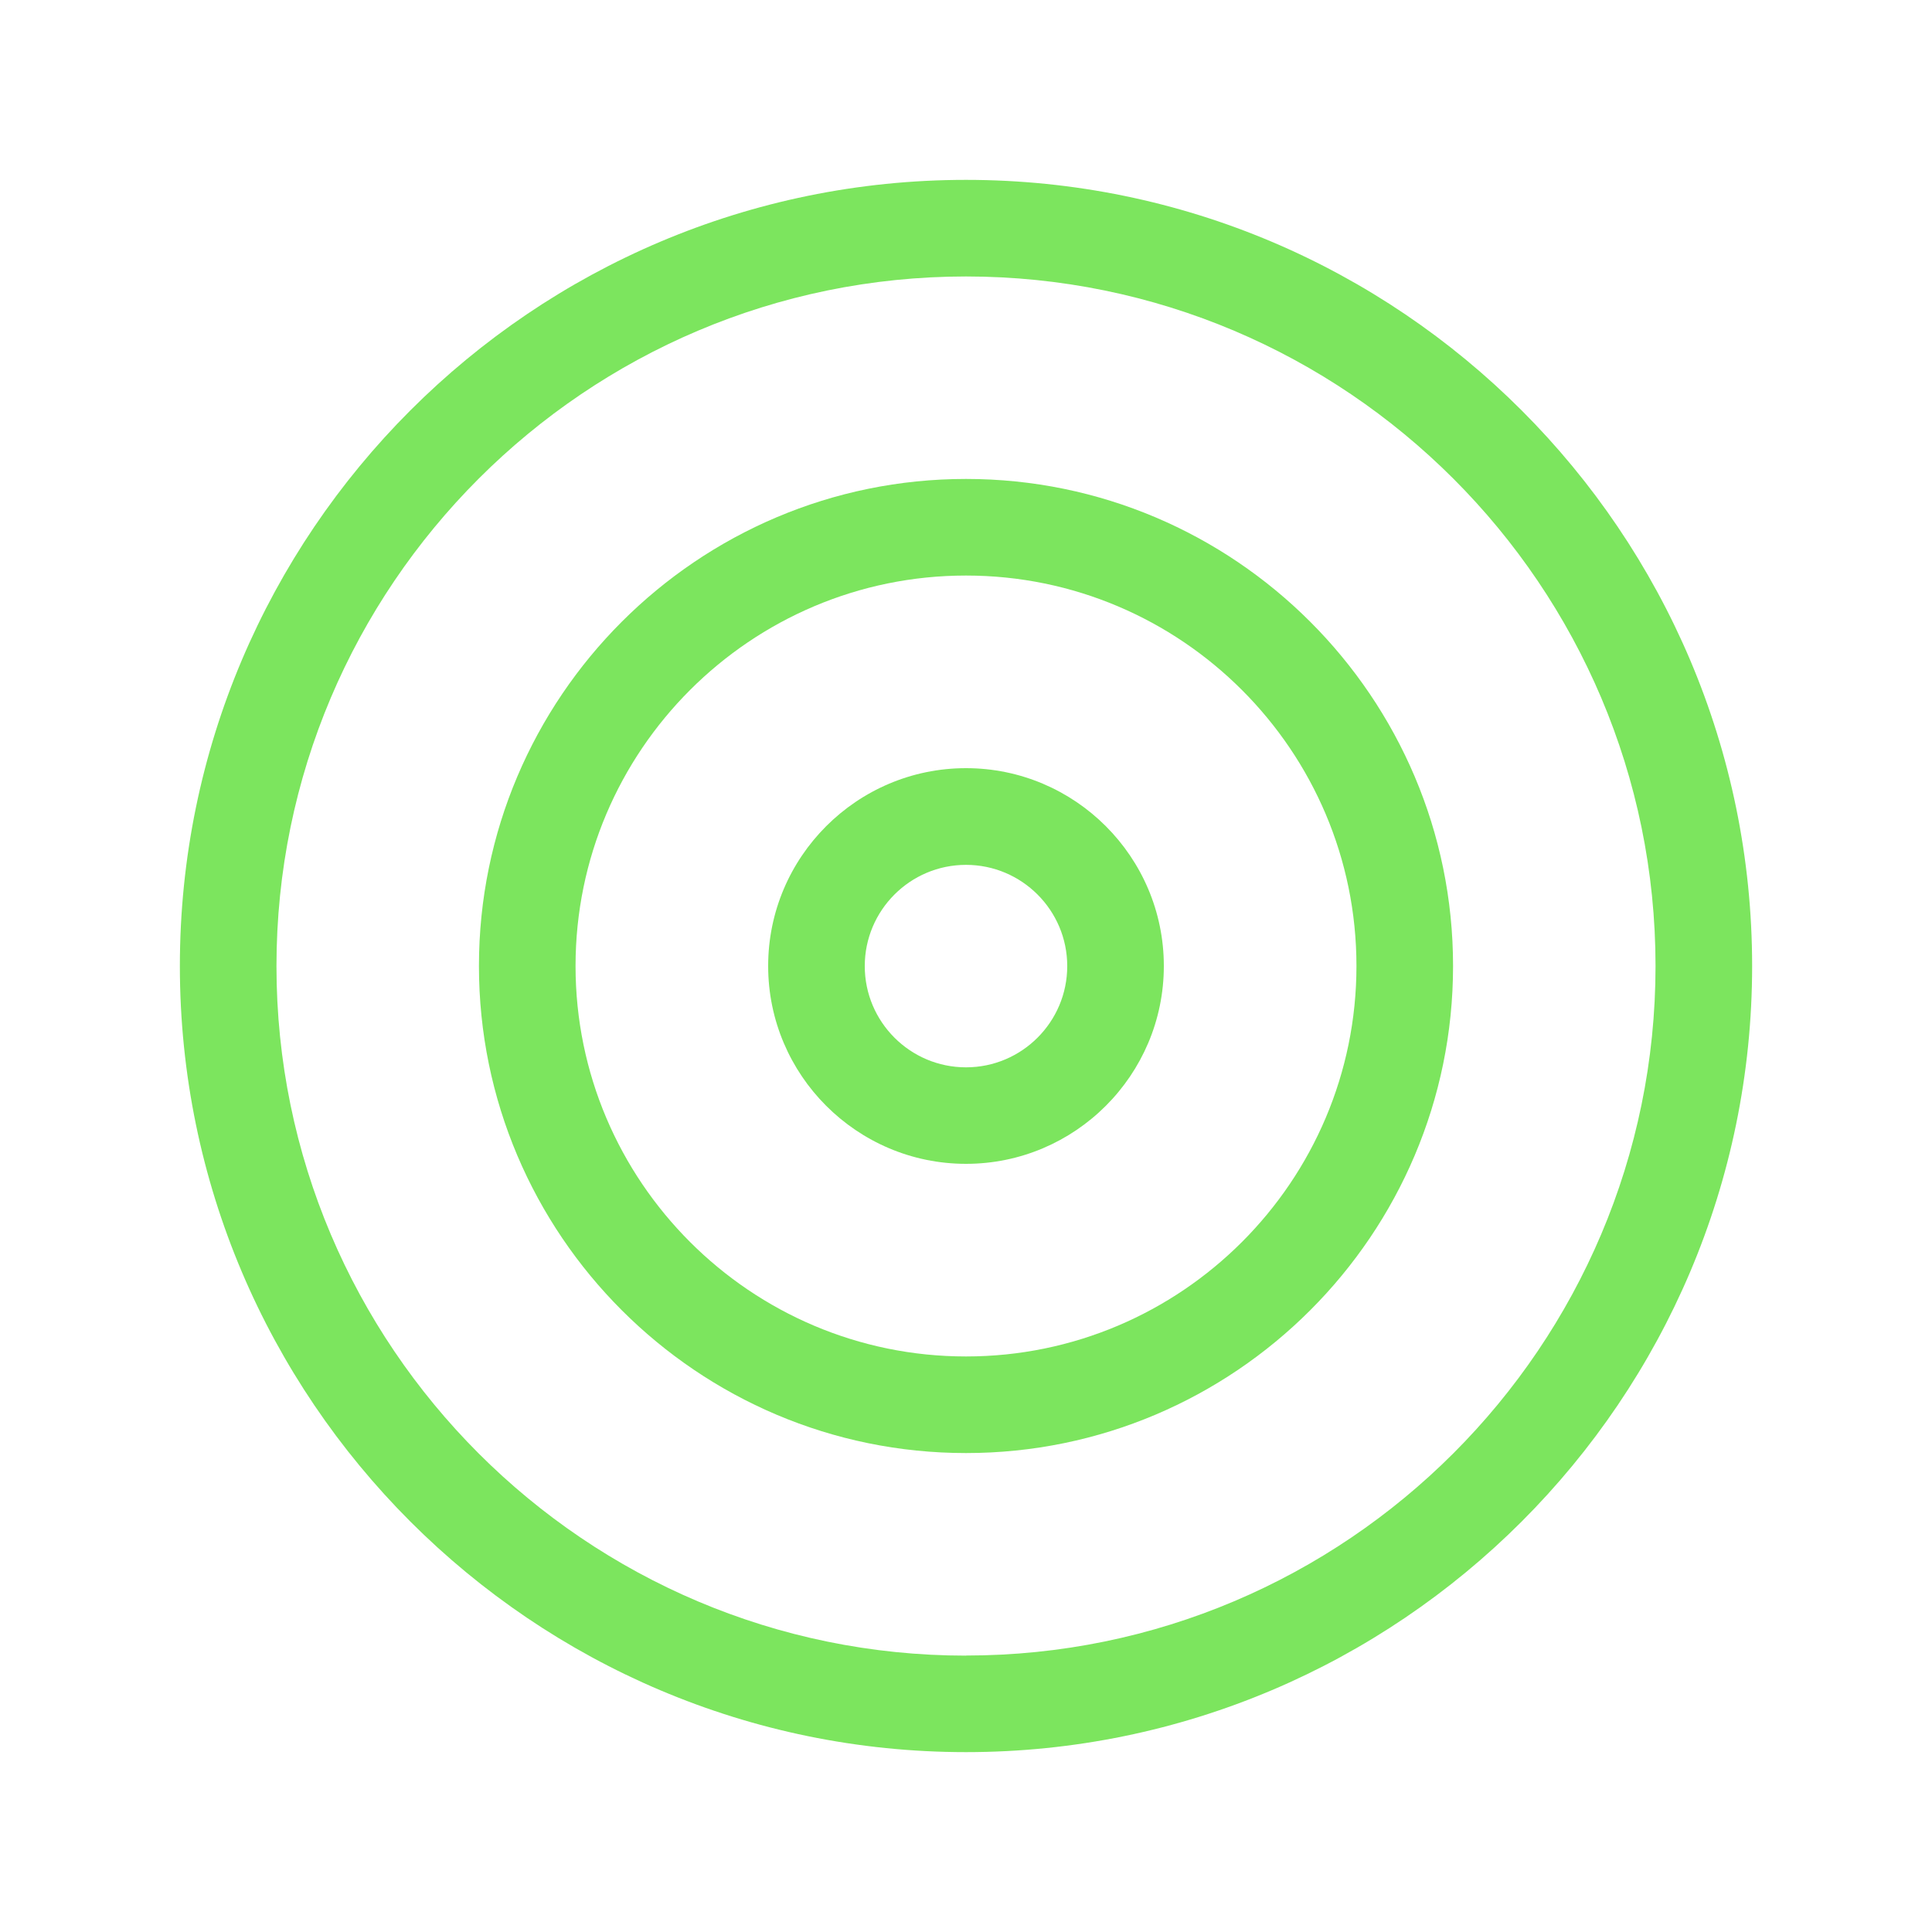 <?xml version="1.0" encoding="UTF-8"?>
<svg id="Layer_1" data-name="Layer 1" xmlns="http://www.w3.org/2000/svg" viewBox="0 0 200 200">
  <defs>
    <style>
      .cls-1 {
        fill: #7ce55e;
        stroke-width: 0px;
      }
    </style>
  </defs>
  <path class="cls-1" d="m100,18.62c-44.88,0-81.38,36.51-81.38,81.38s36.51,81.38,81.38,81.38,81.38-36.51,81.38-81.38S144.88,18.62,100,18.62Zm0,152.77c-39.36,0-71.38-32.02-71.38-71.38S60.64,28.62,100,28.62s71.38,32.02,71.38,71.38-32.02,71.38-71.38,71.38Z"/>
  <path class="cls-1" d="m100,49.58c-27.8,0-50.42,22.62-50.42,50.42s22.62,50.42,50.42,50.42,50.42-22.62,50.42-50.42-22.62-50.42-50.42-50.42Zm0,90.84c-22.29,0-40.42-18.13-40.42-40.42s18.13-40.42,40.42-40.42,40.42,18.13,40.42,40.42-18.13,40.42-40.42,40.42Z"/>
  <path class="cls-1" d="m100,79.52c-11.29,0-20.48,9.19-20.48,20.48s9.19,20.48,20.48,20.48,20.48-9.19,20.48-20.48-9.19-20.48-20.48-20.48Zm0,30.97c-5.78,0-10.48-4.7-10.48-10.48s4.7-10.48,10.48-10.48,10.48,4.7,10.48,10.48-4.7,10.48-10.48,10.48Z"/>
</svg>